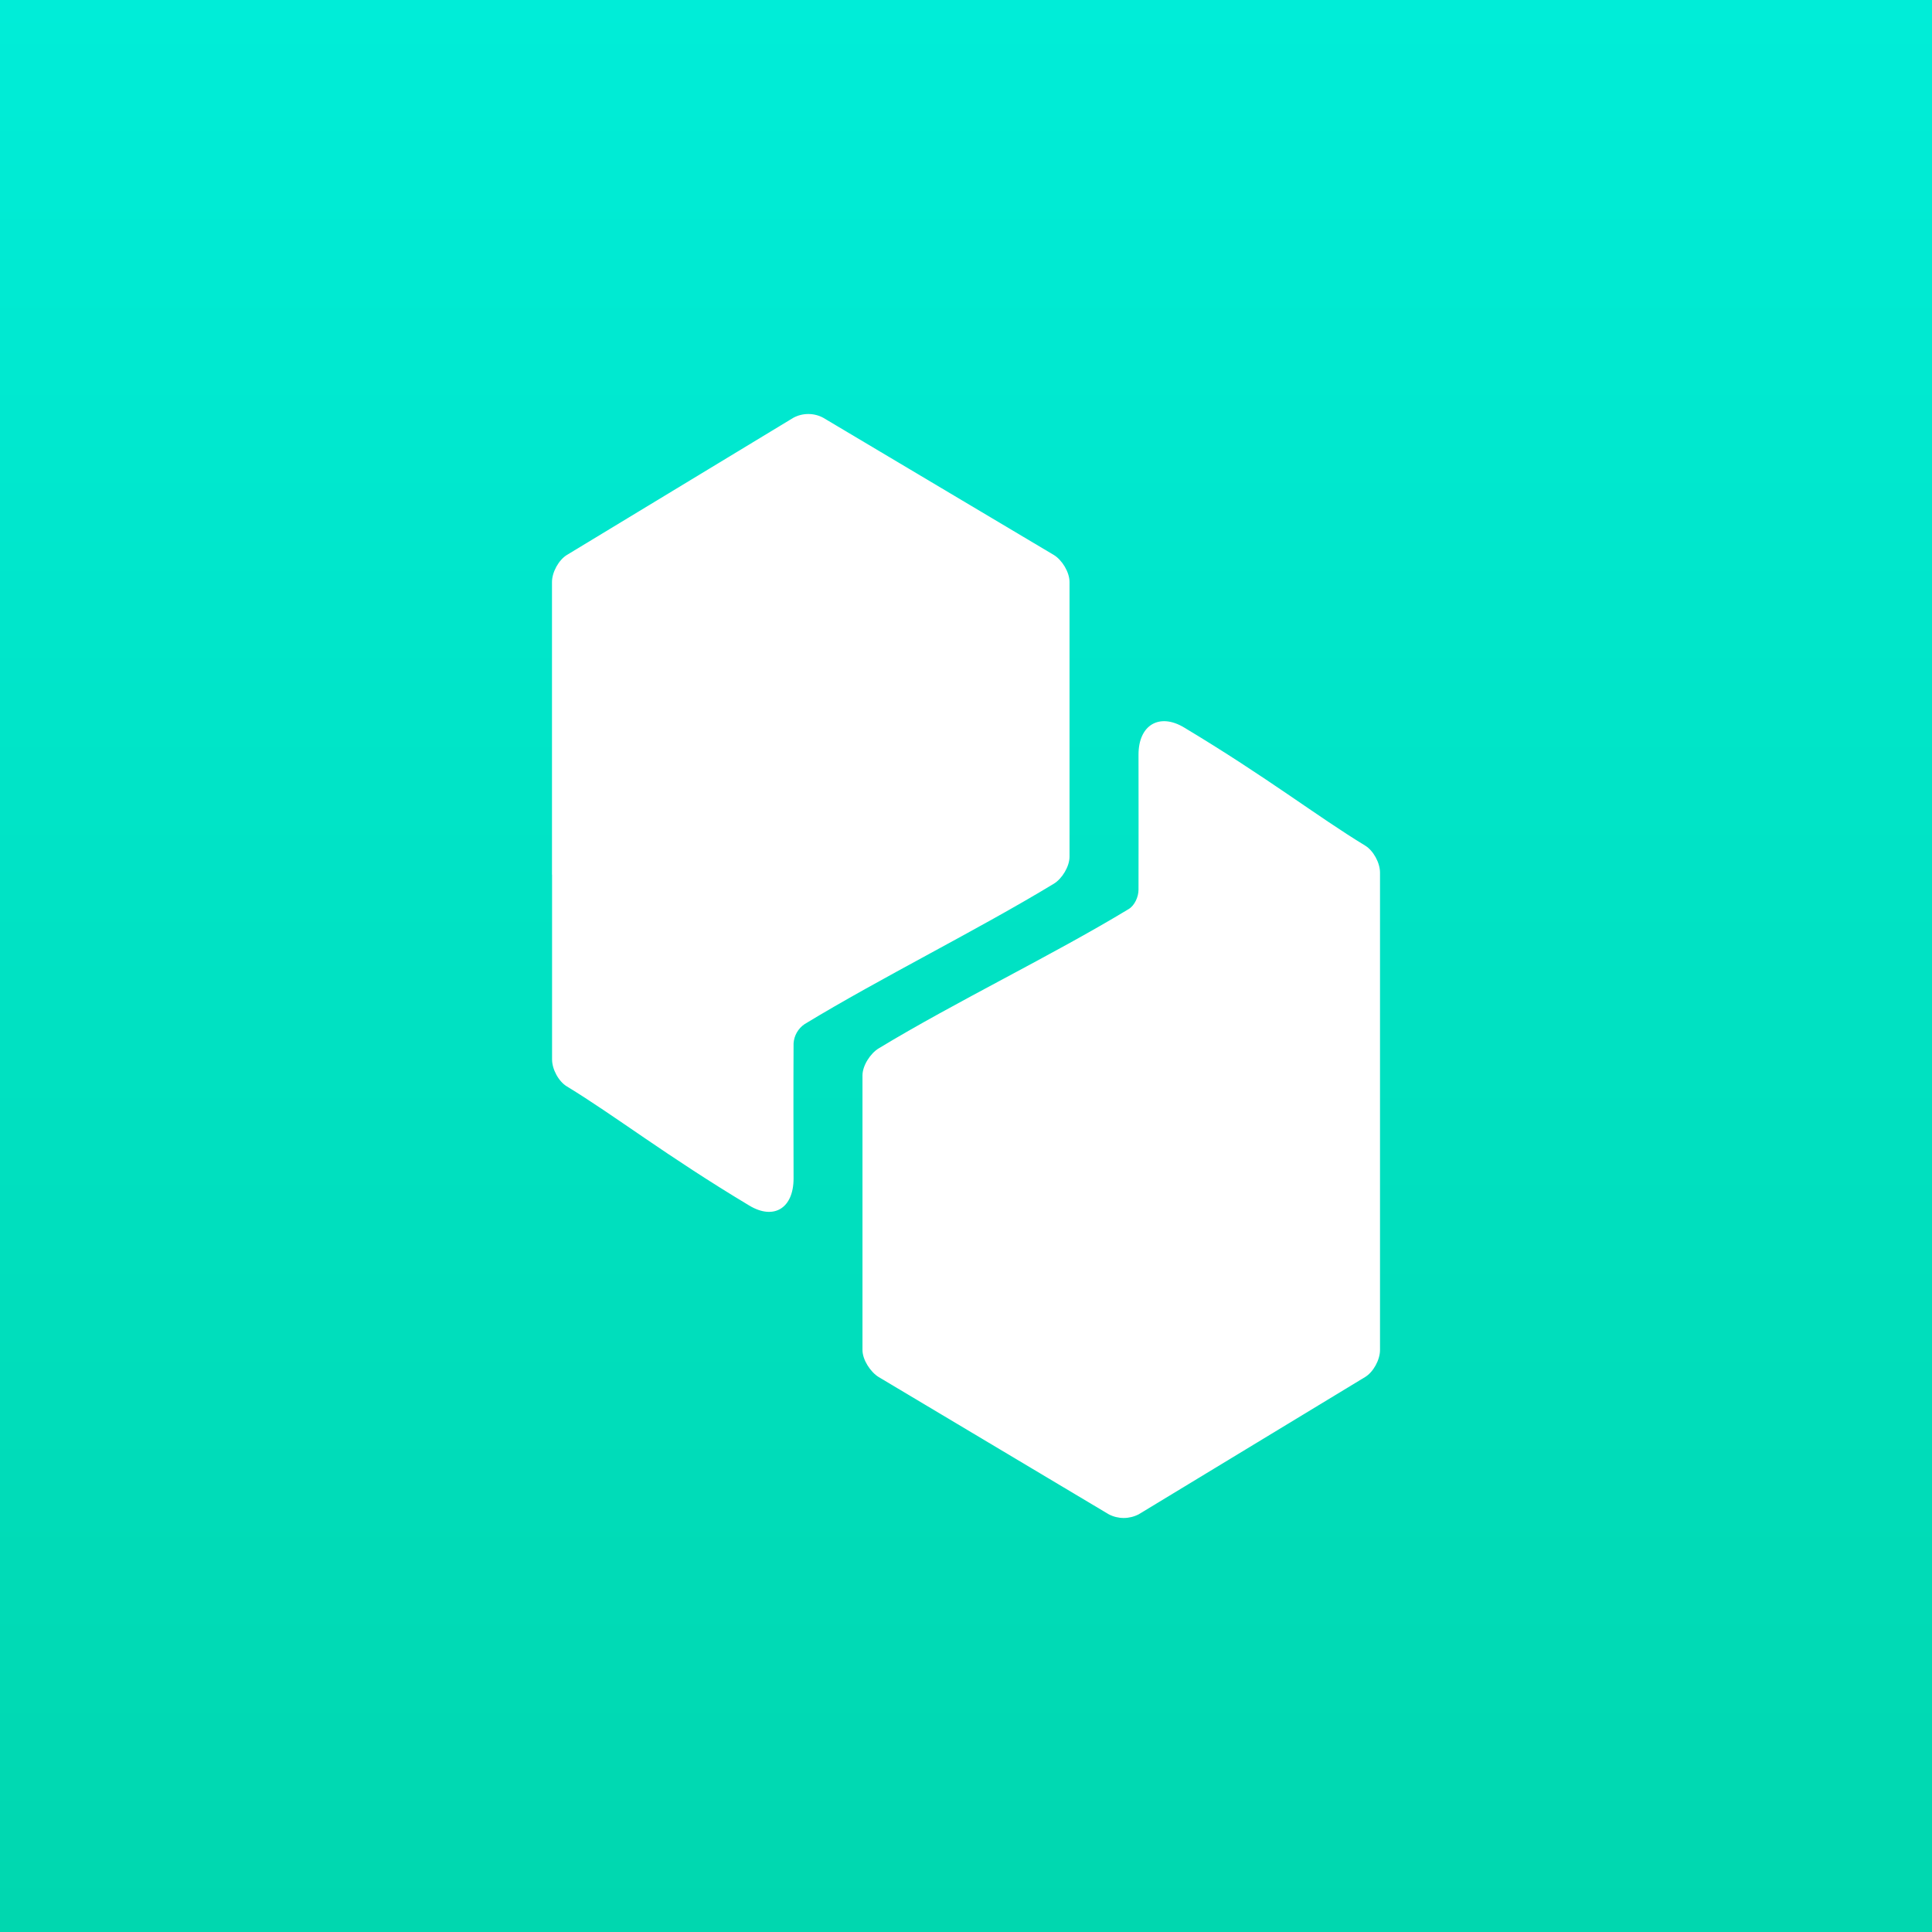 <svg width="24" height="24" viewBox="0 0 24 24" fill="none" xmlns="http://www.w3.org/2000/svg">
<rect x="0" y="0" width="24" height="24" fill="#333333" stroke="none"/>
<g clip-path="url(#clip0_31_15702)">
<path d="M0 0H24V24H0V0Z" fill="url(#paint0_linear_31_15702)"/>
<path d="M9.995 12.722C9.955 12.749 9.923 12.784 9.899 12.825C9.875 12.867 9.861 12.913 9.858 12.961C9.855 13.522 9.857 14.079 9.858 14.639C9.858 15.008 9.614 15.16 9.308 14.976C8.276 14.357 7.639 13.859 7.042 13.496C6.94 13.435 6.858 13.284 6.858 13.161V10.866L6.857 10.866V7.23C6.857 7.107 6.941 6.956 7.042 6.894L9.855 5.19C9.912 5.159 9.976 5.143 10.041 5.143C10.106 5.143 10.17 5.159 10.227 5.19L13.091 6.894C13.193 6.956 13.286 7.107 13.286 7.23V10.642C13.286 10.765 13.193 10.916 13.091 10.978C12.136 11.557 10.95 12.142 9.995 12.722ZM14.143 11.052C14.145 10.491 14.143 9.934 14.143 9.374C14.143 9.005 14.403 8.853 14.709 9.037C15.741 9.656 16.361 10.141 16.958 10.504C17.06 10.566 17.143 10.717 17.143 10.84V16.77C17.143 16.893 17.06 17.044 16.958 17.106L14.146 18.811C14.088 18.841 14.024 18.857 13.959 18.857C13.894 18.857 13.83 18.841 13.773 18.811L10.915 17.106C10.814 17.044 10.714 16.893 10.714 16.77V13.359C10.714 13.236 10.814 13.084 10.916 13.023C11.871 12.444 13.066 11.871 14.022 11.292C14.095 11.248 14.143 11.14 14.143 11.053L14.143 11.052Z" fill="white"/>
</g>
<defs>
<linearGradient id="paint0_linear_31_15702" x1="12" y1="0" x2="12" y2="24" gradientUnits="userSpaceOnUse">
<stop stop-color="#00EDD8"/>
<stop offset="1" stop-color="#00D7AF"/>
</linearGradient>
<clipPath id="clip0_31_15702">
<rect width="24" height="24" fill="white"/>
</clipPath>
</defs>
</svg>
